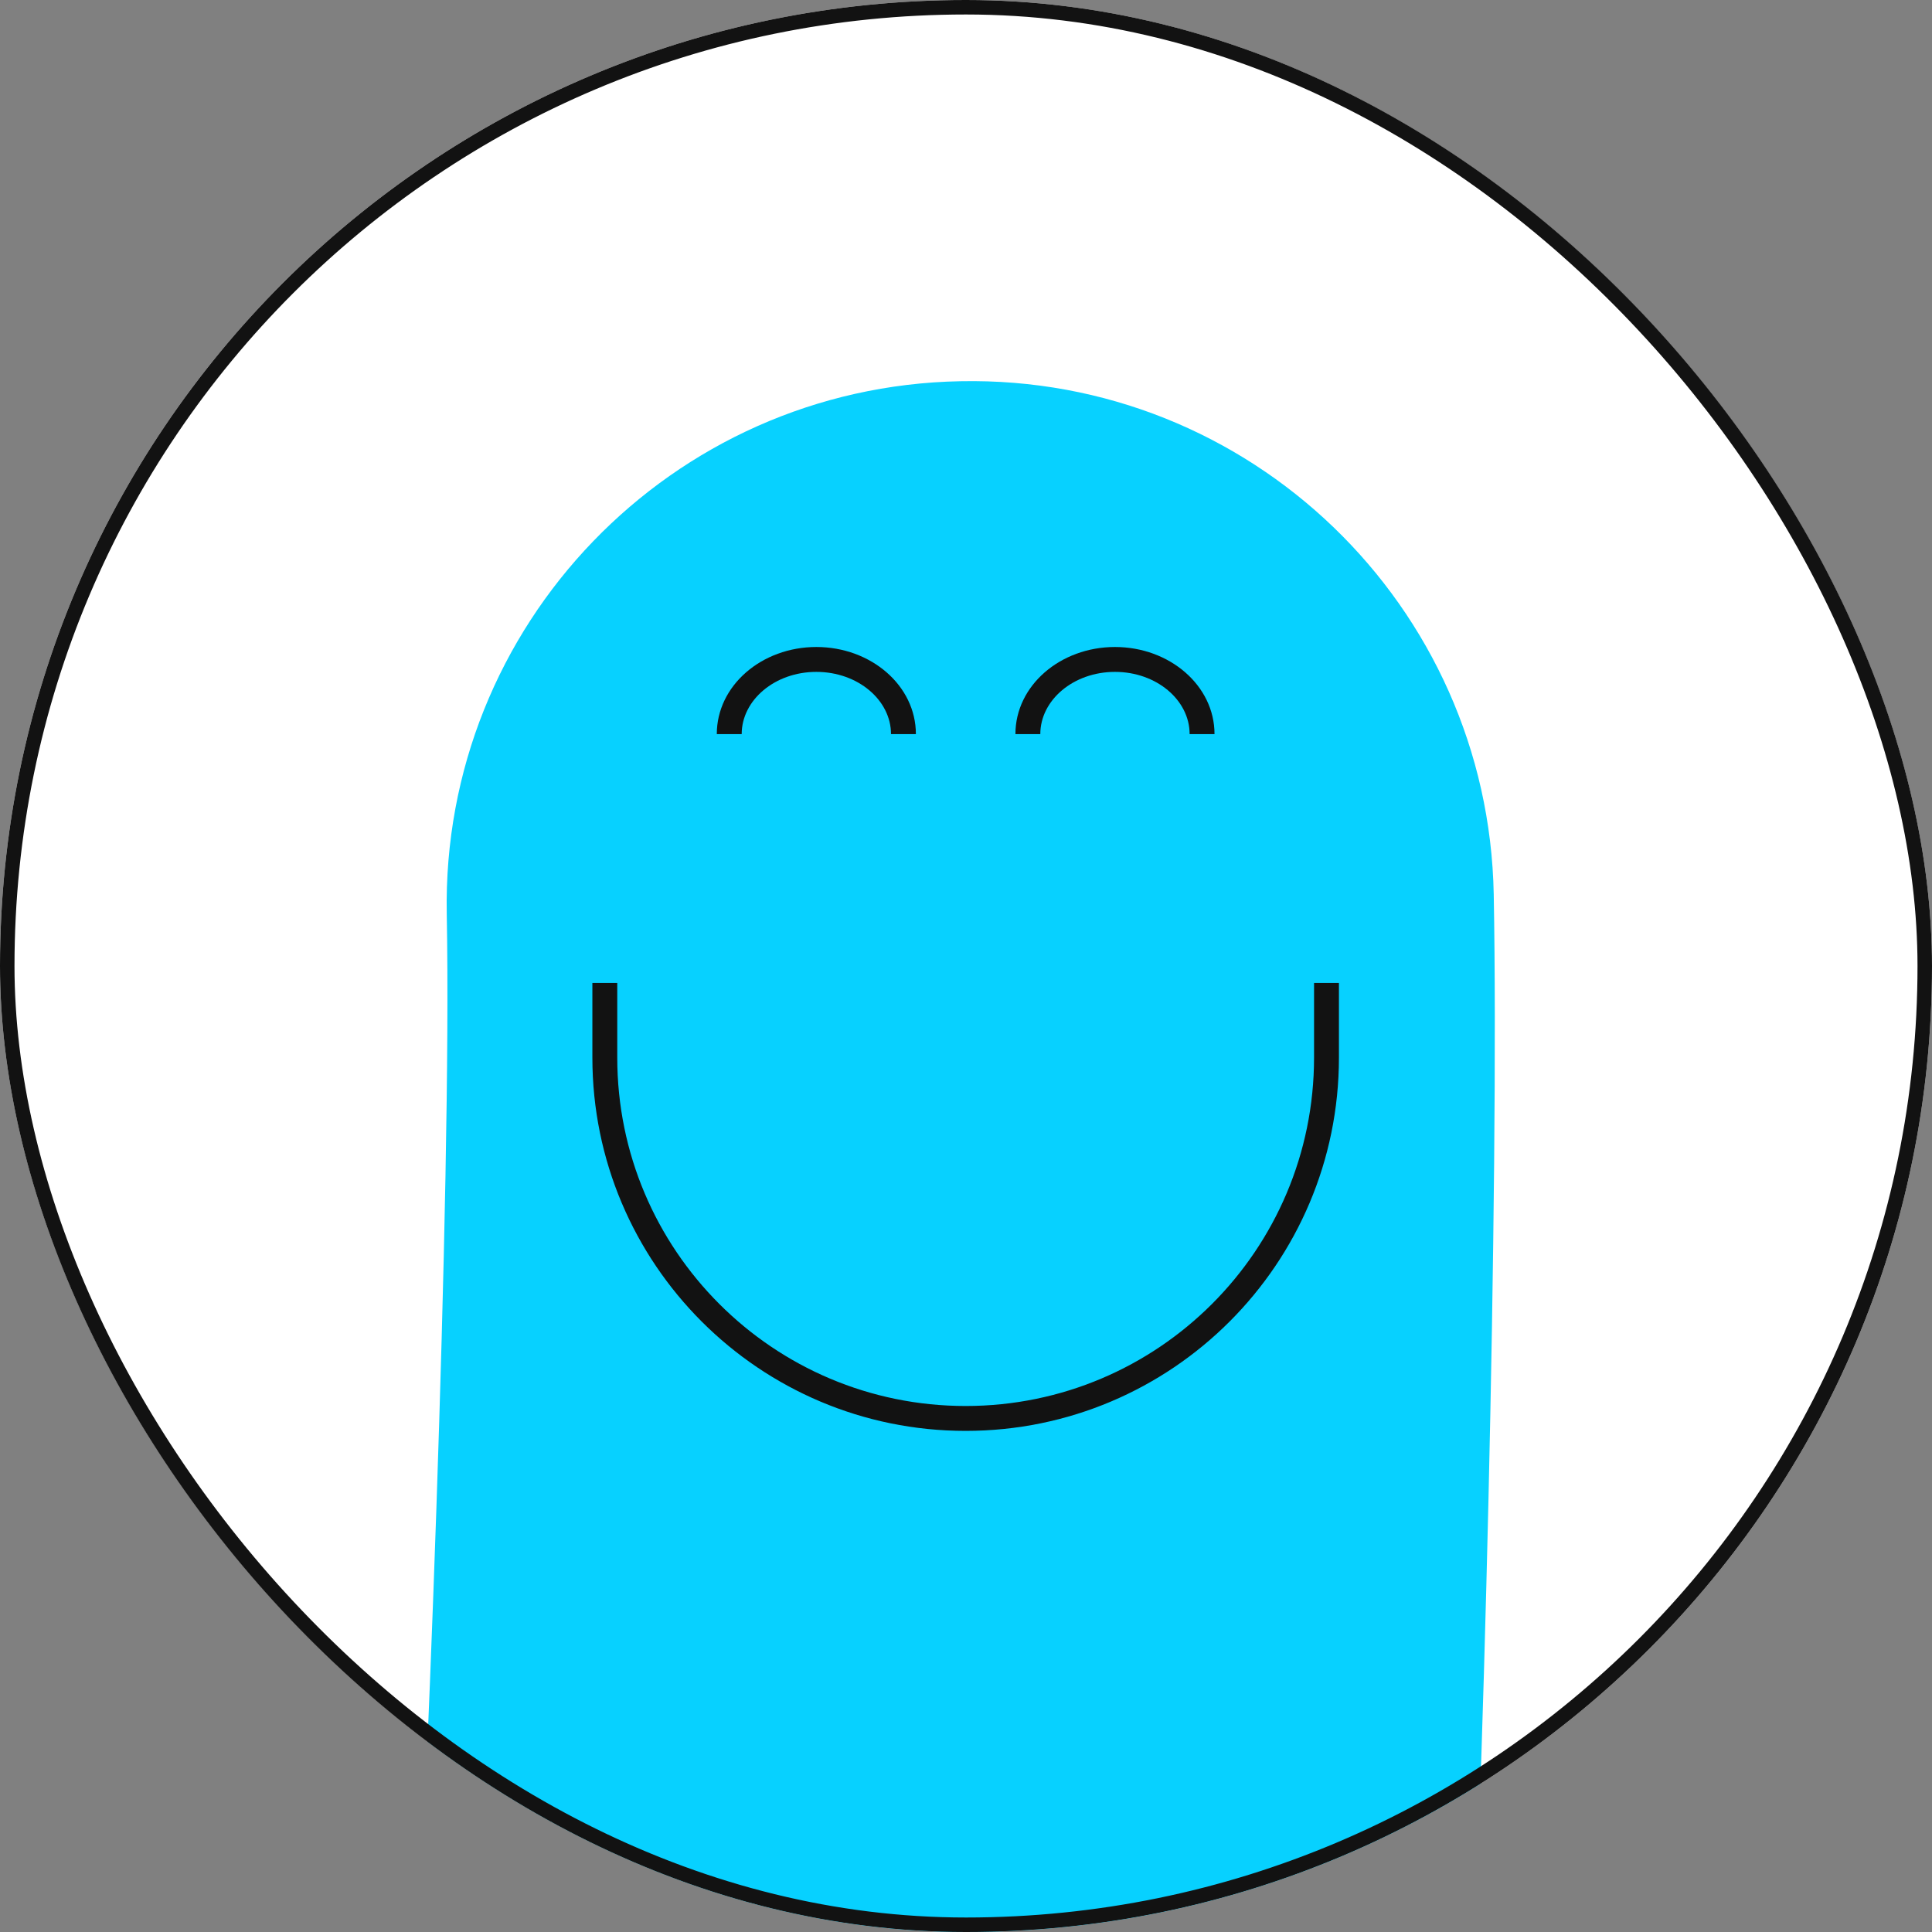 <svg width="400" height="400" viewBox="0 0 400 400" fill="none" xmlns="http://www.w3.org/2000/svg">
<rect x="0" y="0" width="400" height="400" fill="#808080" stroke="none"/>
<g clip-path="url(#clip0_114_66)">
<rect width="400" height="400" rx="200" fill="white"/>
<path fill-rule="evenodd" clip-rule="evenodd" d="M198.847 78.929C138.988 80.044 91.373 129.434 92.496 189.235C93.556 245.673 88.305 378.296 84.657 439.206C116.44 460.804 157.509 457.089 198.847 457.089C237.56 457.089 272.984 458.356 303.52 439.206C307.156 375.648 310.374 244.34 309.262 185.172C308.139 125.371 258.775 77.725 198.847 78.929Z" fill="#07D1FF"/>
<path fill-rule="evenodd" clip-rule="evenodd" d="M127.797 216.39V206.085V203.509H122.645V206.085V216.39V218.966H127.797V216.39ZM122.645 218.966C122.645 261.648 157.246 296.25 199.929 296.25C242.612 296.25 277.212 261.648 277.212 218.966H272.06C272.06 258.803 239.766 291.097 199.929 291.097C160.092 291.097 127.797 258.803 127.797 218.966H122.645ZM277.212 206.085V216.39V218.966H272.06V216.39V206.085V203.509H277.212V206.085Z" fill="#121212"/>
<path fill-rule="evenodd" clip-rule="evenodd" d="M153.559 151.987C153.559 144.968 160.398 139.106 169.015 139.106C177.632 139.106 184.472 144.968 184.472 151.987H189.624C189.624 141.932 180.317 133.954 169.015 133.954C157.714 133.954 148.406 141.932 148.406 151.987H153.559Z" fill="#121212"/>
<path fill-rule="evenodd" clip-rule="evenodd" d="M215.385 151.987C215.385 144.968 222.225 139.106 230.842 139.106C239.46 139.106 246.299 144.968 246.299 151.987H251.451C251.451 141.932 242.144 133.954 230.842 133.954C219.541 133.954 210.233 141.932 210.233 151.987H215.385Z" fill="#121212"/>
</g>
<rect x="1.5" y="1.5" width="397" height="397" rx="198.5" stroke="#121212" stroke-width="3"/>
<defs>
<clipPath id="clip0_114_66">
<rect width="400" height="400" rx="200" fill="white"/>
</clipPath>
</defs>
</svg>
